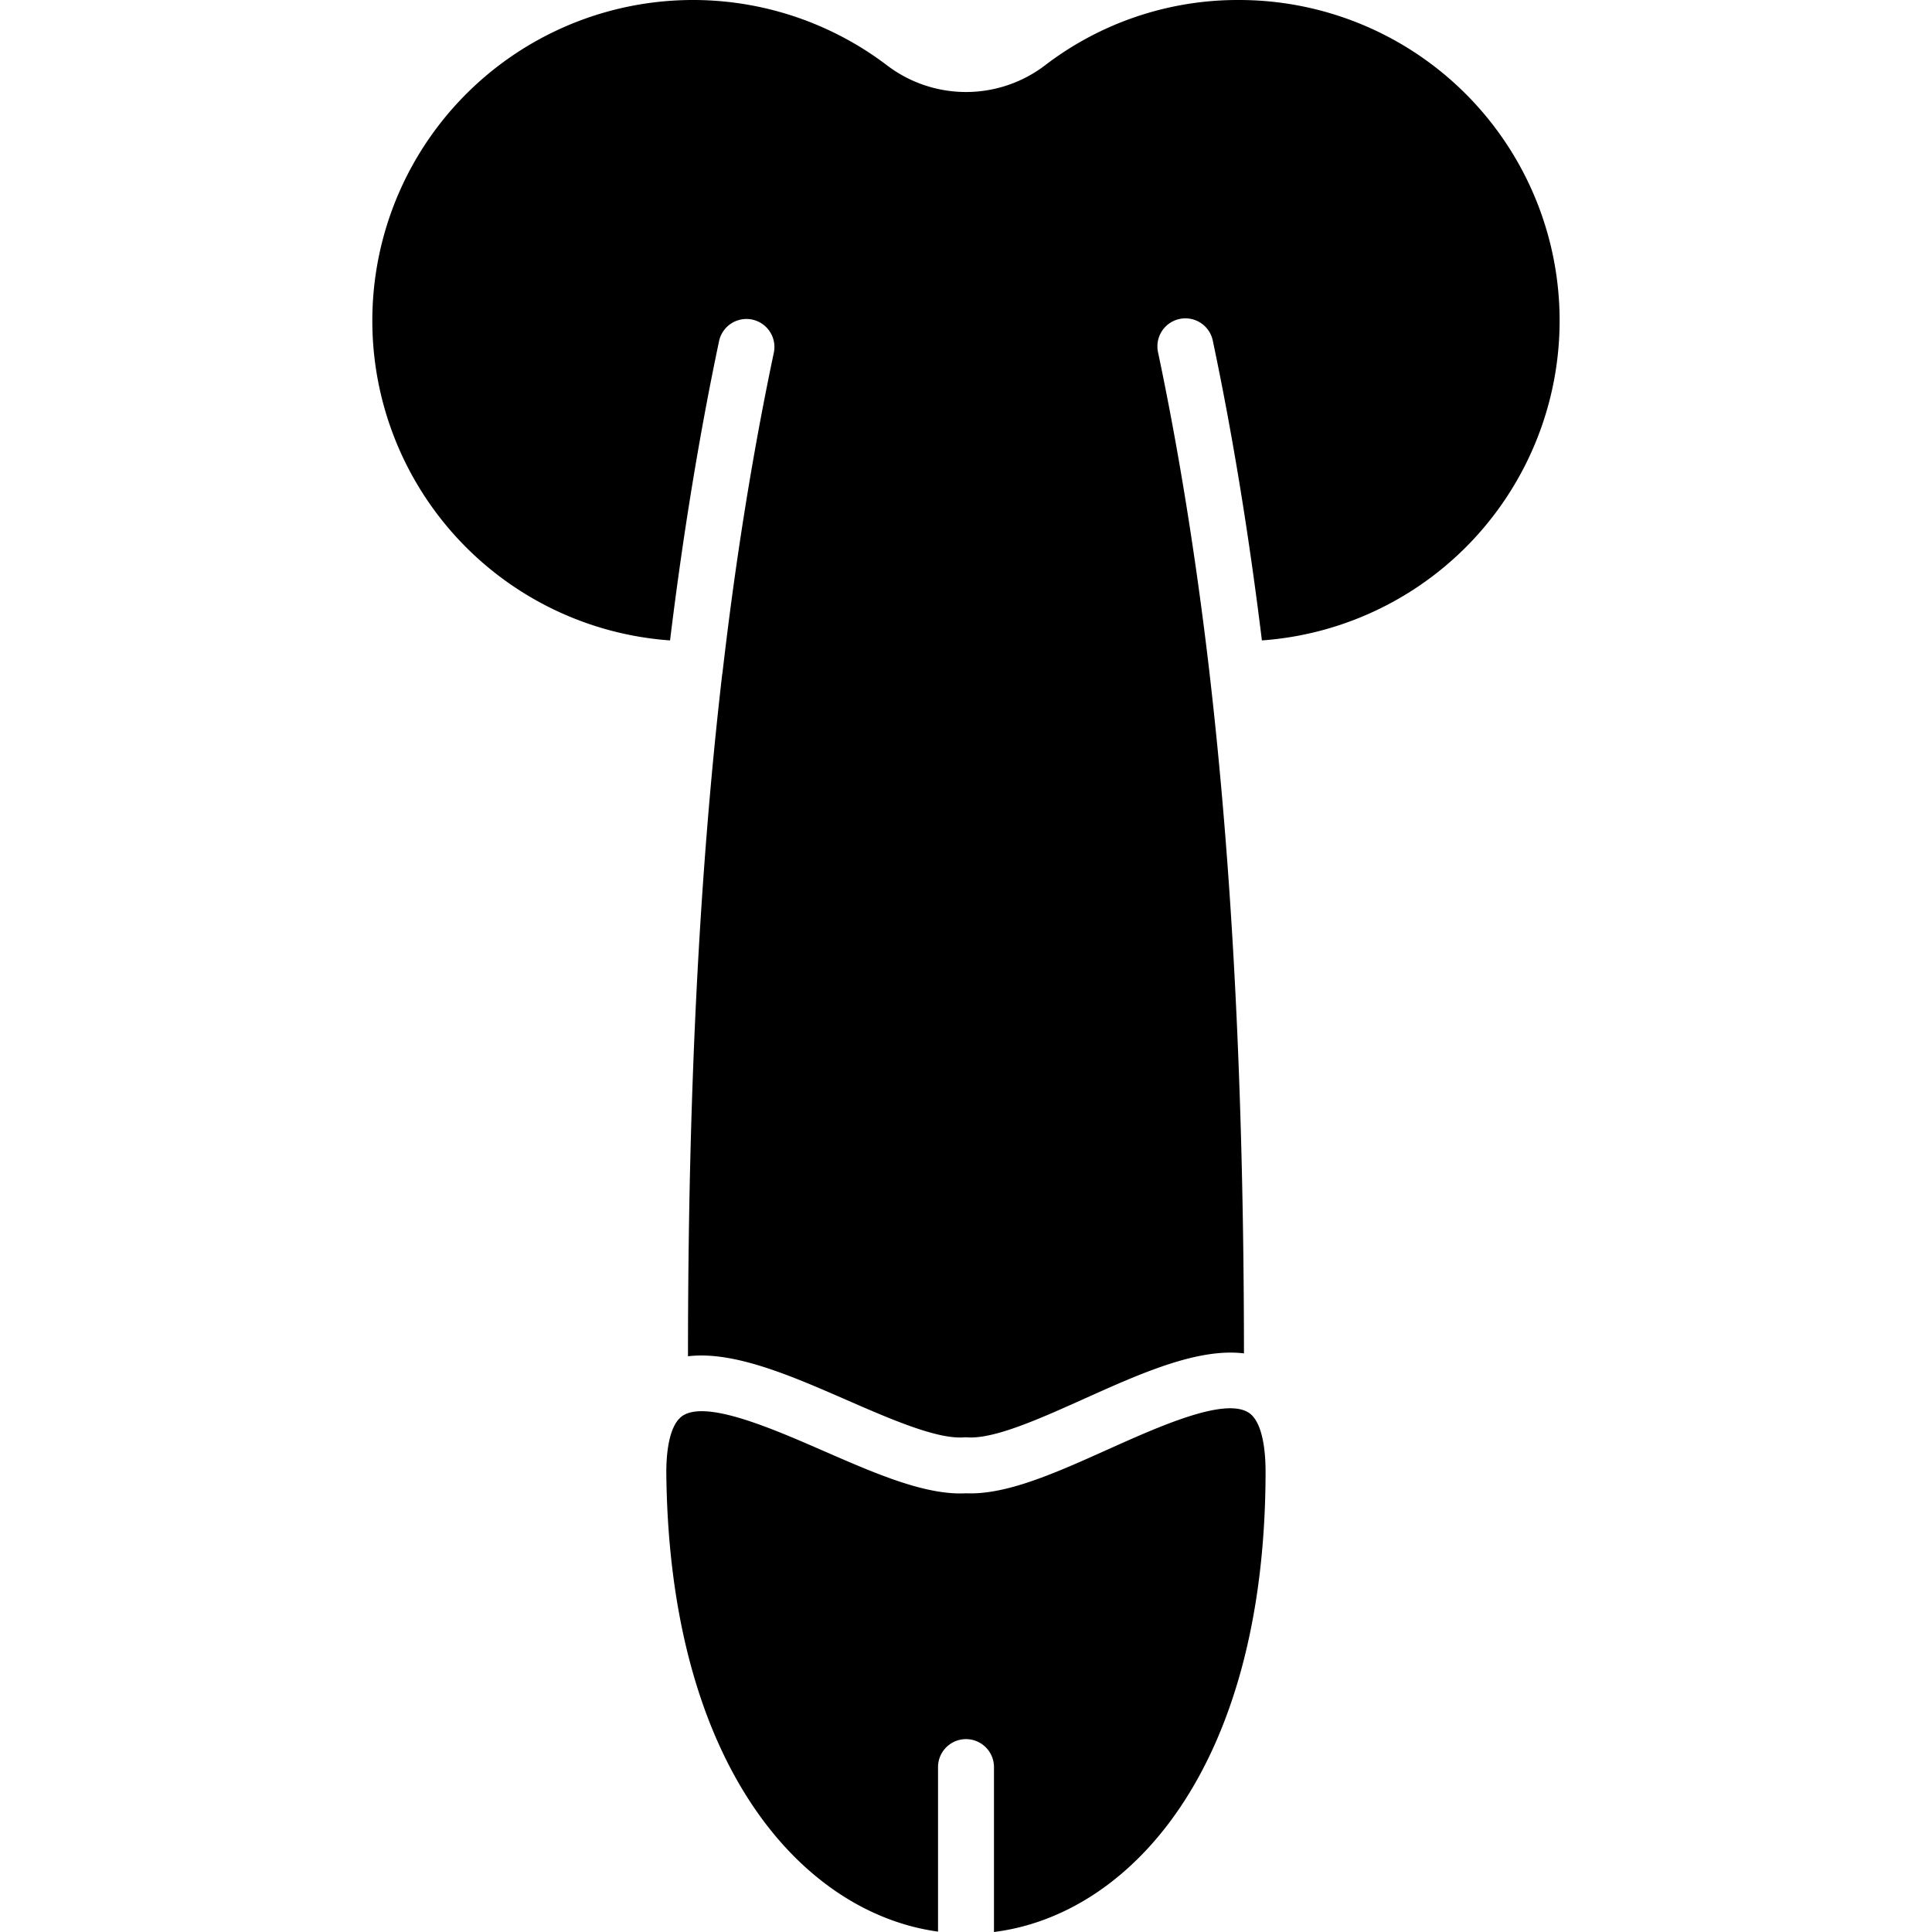 <svg xmlns="http://www.w3.org/2000/svg" version="1.1" xmlns:xlink="http://www.w3.org/1999/xlink" viewBox="0 0 512 512"

>
    <g>
        <path d="M335.39 390.247c-.138 78.7-36.222 117.285-71.978 121.753v-43.7a7.412 7.412 0 1 0-14.824 0v43.6c-35.374-4.85-71-43.052-72-120.779 0-.276-.01-.551-.01-.826 0-6.925 1.175-11.88 3.335-14.241.159-.148.307-.3.455-.455a5.838 5.838 0 0 1 .508-.392c6.364-4.214 23.633 3.314 37.5 9.36s26.968 11.753 37.631 11.17c10.694.466 23.728-5.389 37.513-11.583 13.818-6.2 31-13.924 37.408-9.773 2.895 1.879 4.472 7.512 4.462 15.866zM328.338 0a83.978 83.978 0 0 0-51.447 17.354 34.549 34.549 0 0 1-41.771 0A84.985 84.985 0 0 0 98.671 84.959a84.919 84.919 0 0 0 78.9 84.758c3.4-27.836 7.761-54.518 13-79.379a7.418 7.418 0 0 1 14.516 3.06c-5.58 26.428-10.164 54.942-13.605 84.769-.022.158-.053.307-.085.465-6.1 52.687-9.074 111.938-9.074 180.793 12.145-1.451 27.254 5.135 41.982 11.562 11.806 5.146 24 10.451 31.108 9.932a6.643 6.643 0 0 1 1.027 0c7.136.455 19.26-5.008 31-10.281 14.8-6.65 30-13.479 42.225-11.975-.042-68.622-3.038-127.746-9.148-180.433a.544.544 0 0 1-.01-.127c-3.526-30.134-8.1-58.626-13.606-84.705a7.418 7.418 0 1 1 14.516-3.06c5.188 24.575 9.551 51.268 13 79.379A84.967 84.967 0 0 0 328.338 0z"
        ></path>
    </g>
</svg>
